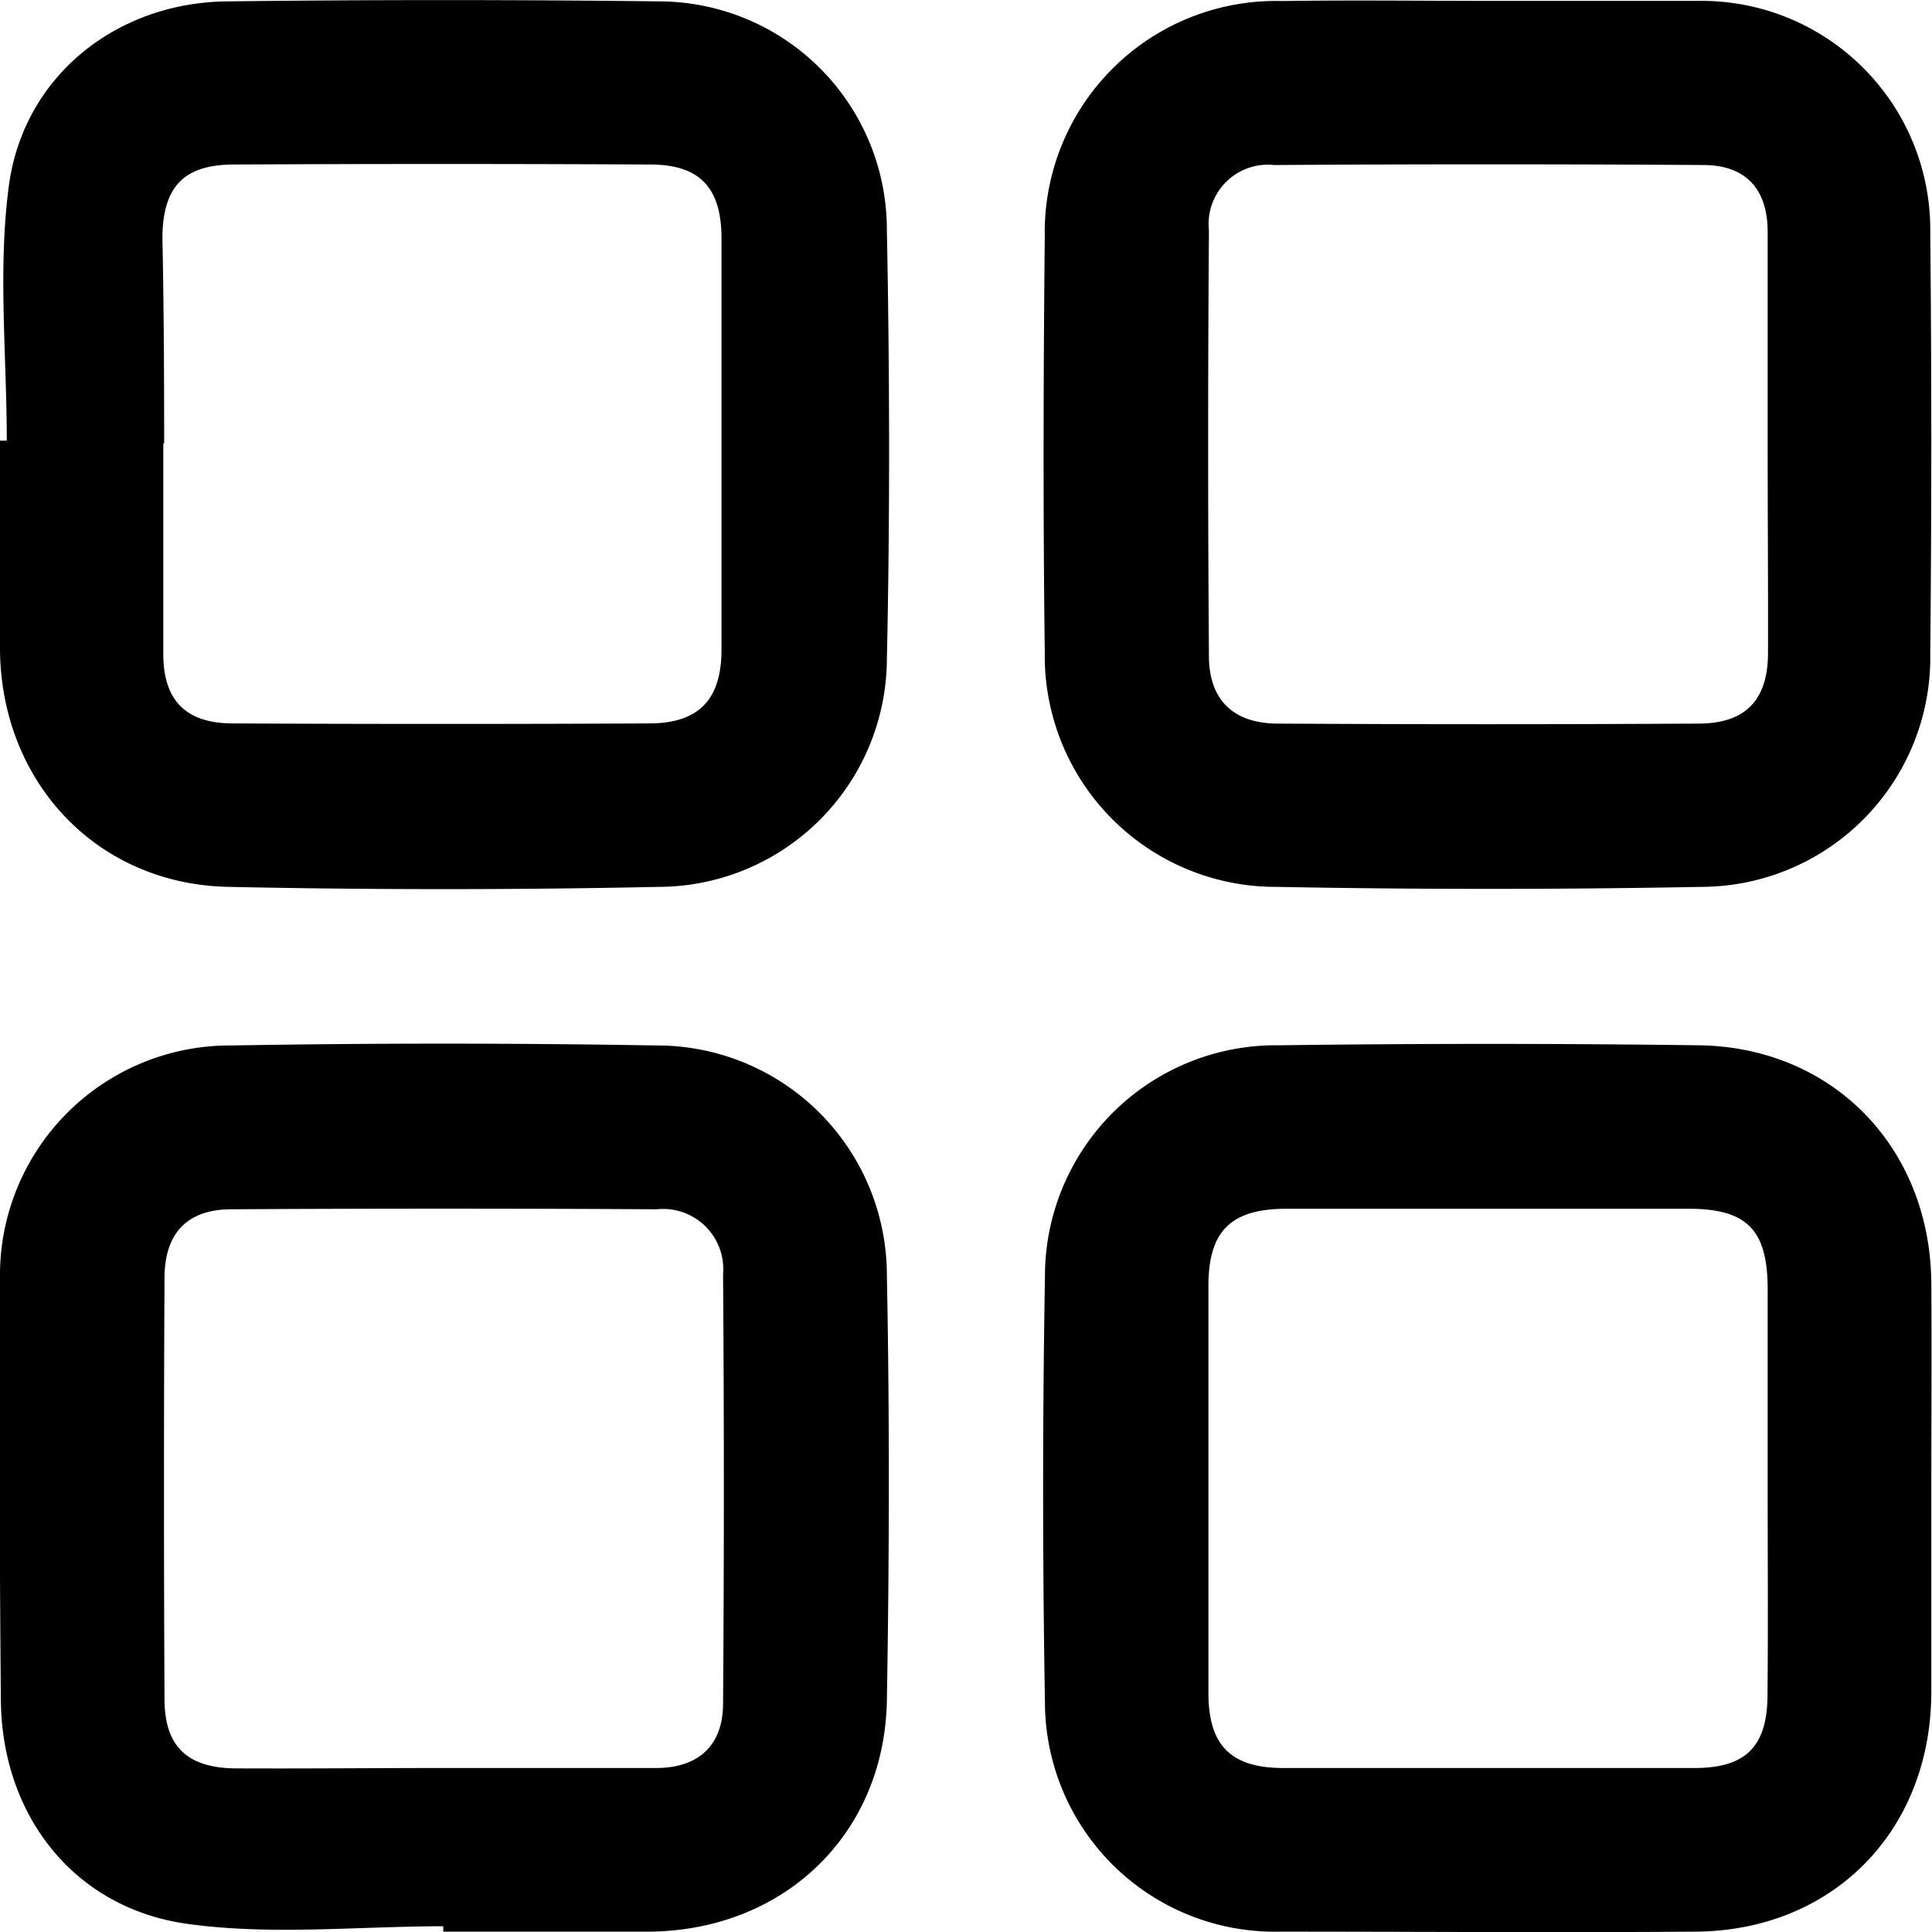 <svg xmlns="http://www.w3.org/2000/svg" viewBox="0 0 111.1 111.12"><path d="M.39,25.34c0-4.89-.52-9.86.12-14.66C1.36,4.37,6.69.17,13,.08q12.48-.15,25,0A13.13,13.13,0,0,1,51,13.22c.16,8.23.18,16.47,0,24.71A13.16,13.16,0,0,1,37.87,51q-12.34.26-24.71,0C5.58,50.86.1,45,0,37.43c0-4,0-8.06,0-12.09Zm9,.16c0,4,0,8.06,0,12.1,0,2.7,1.32,4,4,4q12,.06,23.94,0c2.83,0,4.15-1.35,4.16-4.21q0-11.83,0-23.68c0-2.93-1.26-4.24-4.08-4.25q-12-.06-23.94,0c-2.89,0-4.1,1.26-4.13,4.18C9.42,17.6,9.44,21.55,9.44,25.5Z"/><path d="M25.49,110.77c-4.89,0-9.86.53-14.66-.13C4.24,109.75.1,104.37.05,97.76Q-.06,85.67,0,73.58A13.22,13.22,0,0,1,13.29,60.12q12.21-.21,24.44,0A13.22,13.22,0,0,1,51,73.33c.16,8.15.14,16.3,0,24.45-.13,7.7-5.92,13.24-13.68,13.3-3.94,0-7.88,0-11.83,0Zm-.14-9.1c4.12,0,8.24,0,12.37,0,2.44,0,3.84-1.29,3.86-3.66q.09-12.36,0-24.73a3.46,3.46,0,0,0-3.81-3.74q-12.23-.07-24.46,0c-2.54,0-3.84,1.37-3.85,3.94q-.06,12.11,0,24.21c0,2.72,1.29,3.95,4,4C17.46,101.71,21.4,101.67,25.35,101.67Z"/><path d="M85.58.05c4,0,8.06,0,12.09,0A13.16,13.16,0,0,1,111,13.35q.12,12.09,0,24.18A13.2,13.2,0,0,1,97.83,51q-12.22.23-24.45,0a13.28,13.28,0,0,1-13.3-13.46c-.1-8-.08-15.94,0-23.92A13.3,13.3,0,0,1,73.75.06C77.69,0,81.63.05,85.58.05Zm16.07,25.66c0-4.12,0-8.25,0-12.37,0-2.48-1.27-3.83-3.65-3.85q-12.36-.08-24.73,0a3.41,3.41,0,0,0-3.75,3.76q-.09,12.24,0,24.47c0,2.52,1.4,3.88,3.94,3.89q12.11.07,24.21,0c2.69,0,4-1.34,4-4.07C101.68,33.6,101.65,29.65,101.65,25.71Z"/><path d="M111.06,85.59c0,3.94,0,7.88,0,11.83-.07,7.91-5.68,13.6-13.55,13.66s-15.94,0-23.92,0a13.22,13.22,0,0,1-13.5-13.21q-.21-12.21,0-24.44A13.28,13.28,0,0,1,73.54,60.11q12.09-.16,24.18,0c7.7.12,13.27,5.9,13.34,13.65C111.09,77.7,111.06,81.65,111.06,85.59Zm-9.41.12c0-3.86,0-7.71,0-11.57,0-3.41-1.18-4.62-4.51-4.63q-11.58,0-23.16,0c-3.19,0-4.48,1.27-4.49,4.41q0,11.72,0,23.42c0,3,1.26,4.32,4.28,4.33q11.83,0,23.68,0c2.93,0,4.16-1.23,4.19-4.12C101.68,93.61,101.65,89.66,101.65,85.71Z"/></svg>